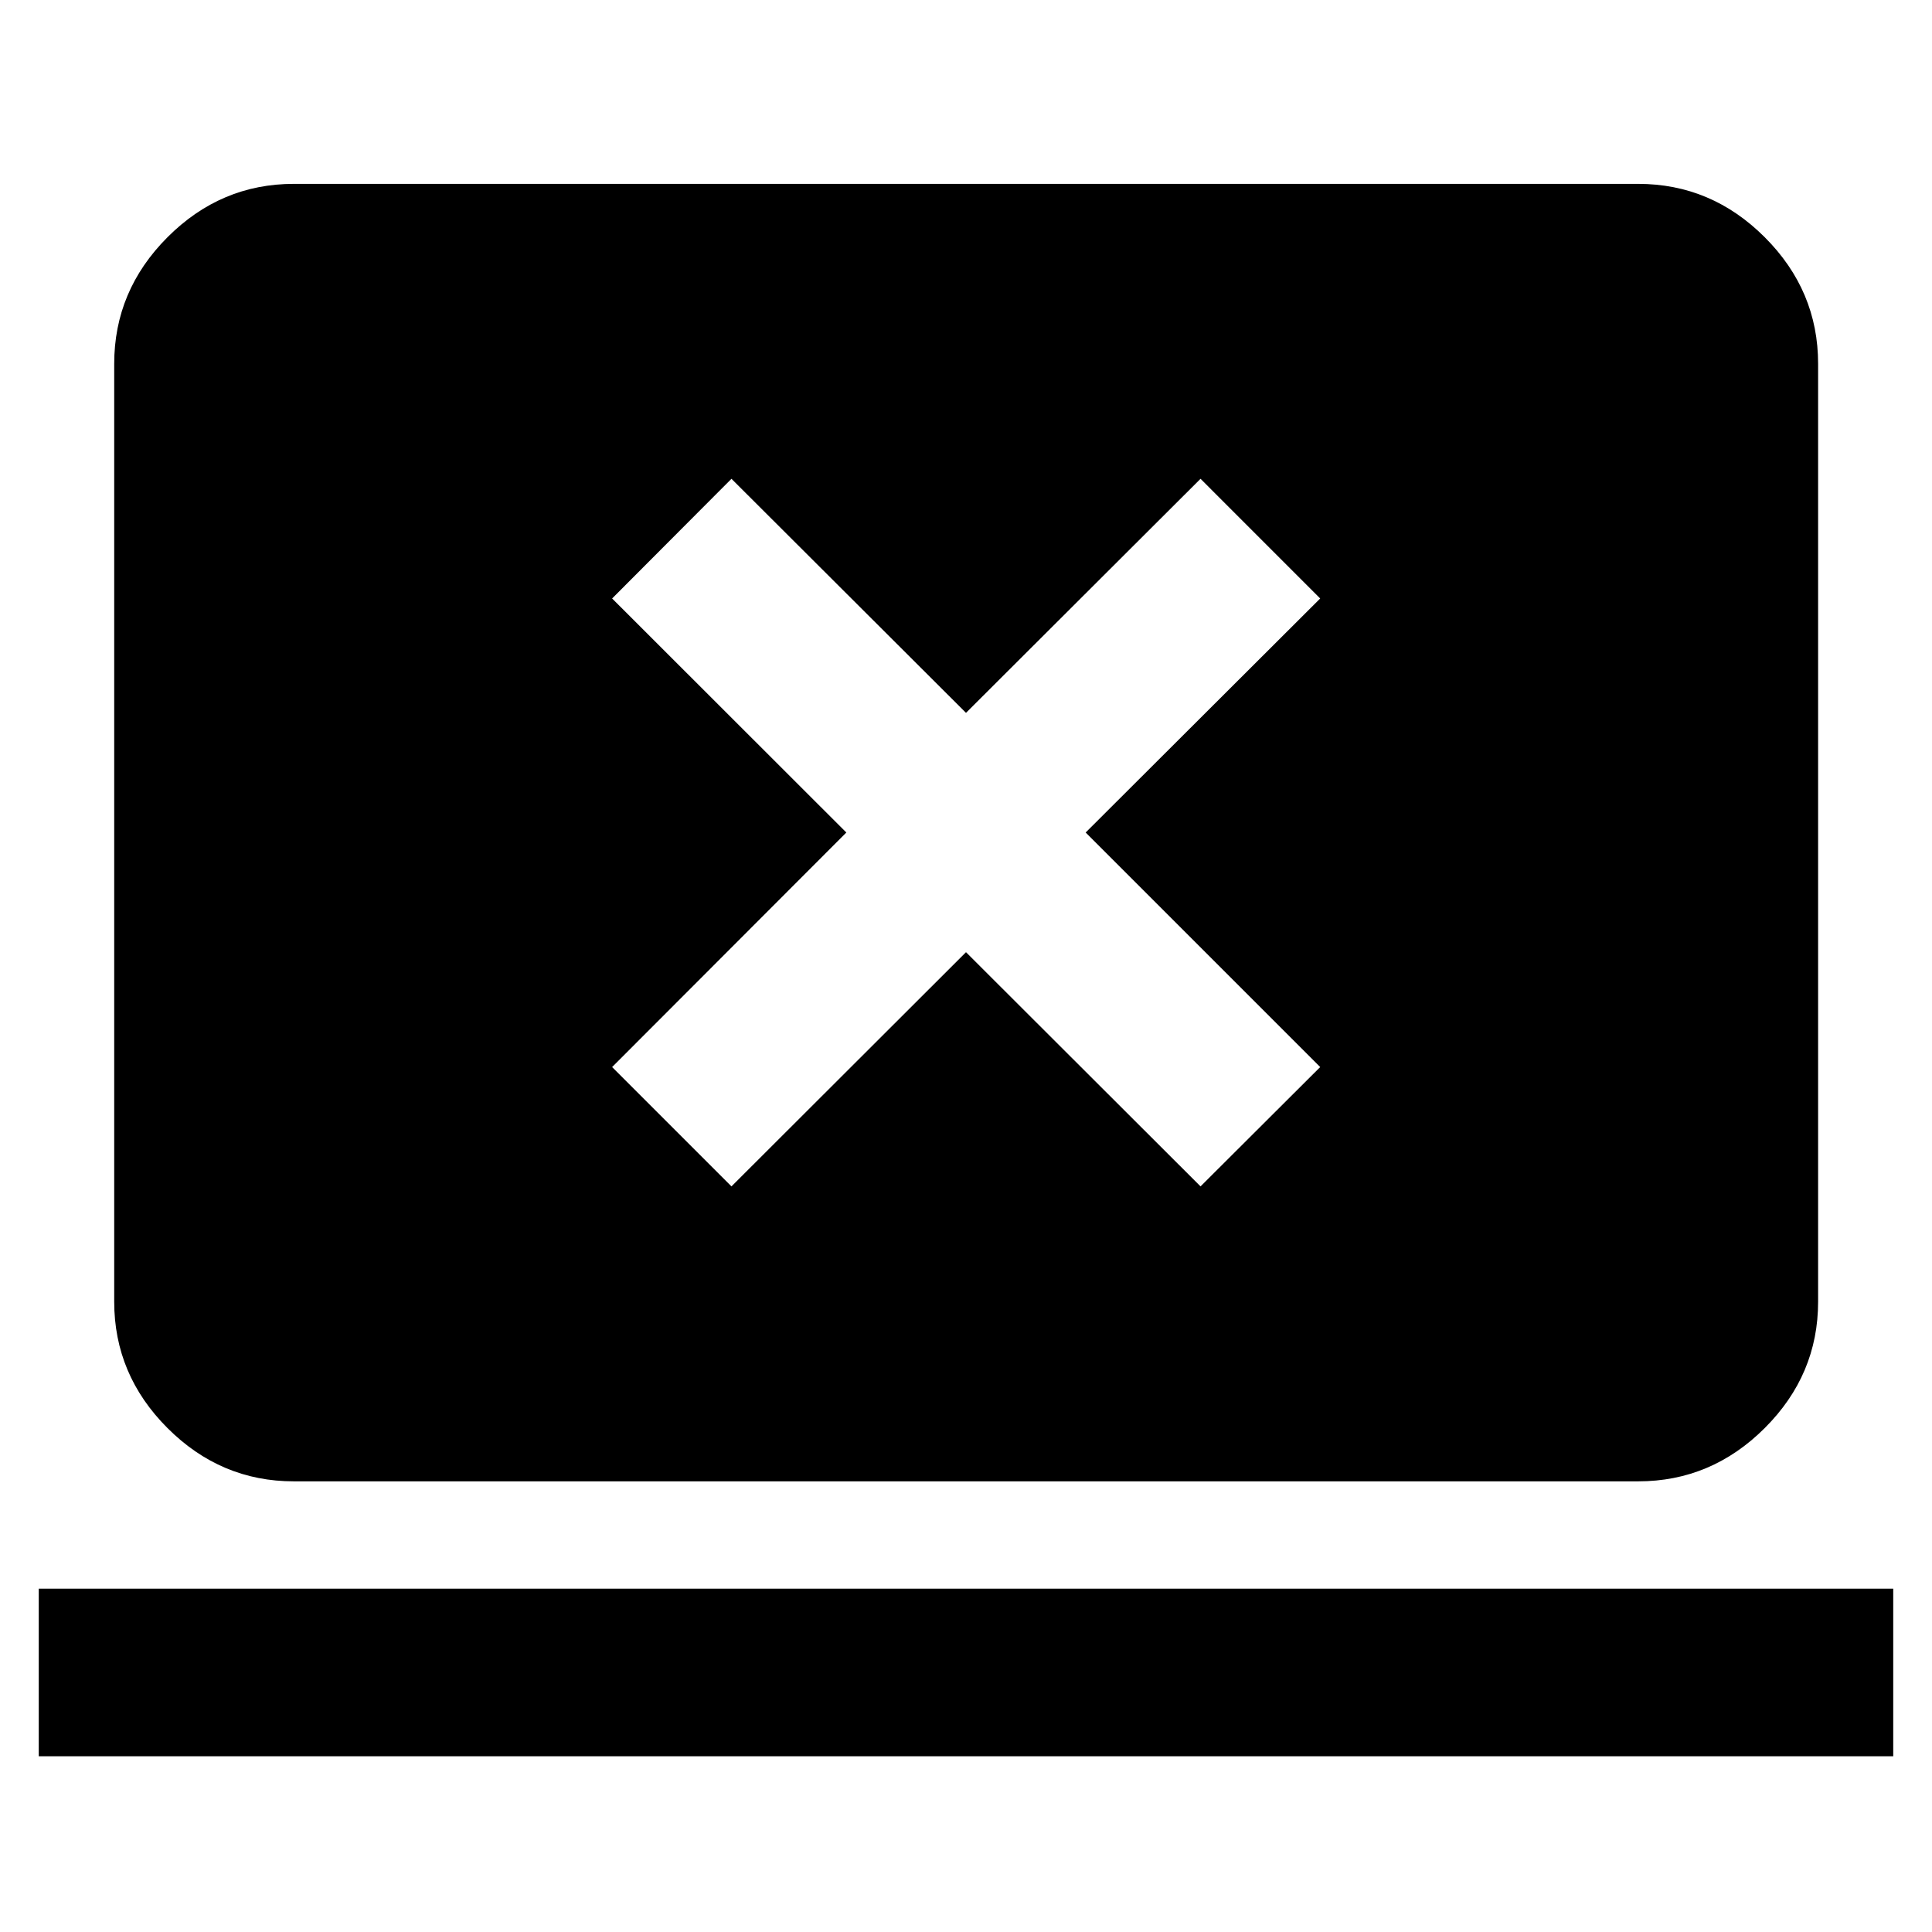 <svg xmlns="http://www.w3.org/2000/svg" height="40" viewBox="0 -960 960 960" width="40"><path d="M19.26-87.32v-83.28h921.48v83.28H19.26Zm126.75-136.61q-36.32 0-62.79-26.48-26.47-26.47-26.47-62.79v-466.02q0-36.38 26.47-62.9 26.47-26.52 62.79-26.52h667.98q36.38 0 62.9 26.52 26.52 26.52 26.52 62.9v466.02q0 36.32-26.52 62.79-26.52 26.48-62.9 26.48H146.01Zm217.45-146.56L480-486.86l116.54 116.37 59.46-59.3-116.54-116.54L656-662.62l-59.46-59.47L480-605.79l-116.54-116.3-59.3 59.47 116.38 116.29-116.38 116.54 59.3 59.3Z"/></svg>